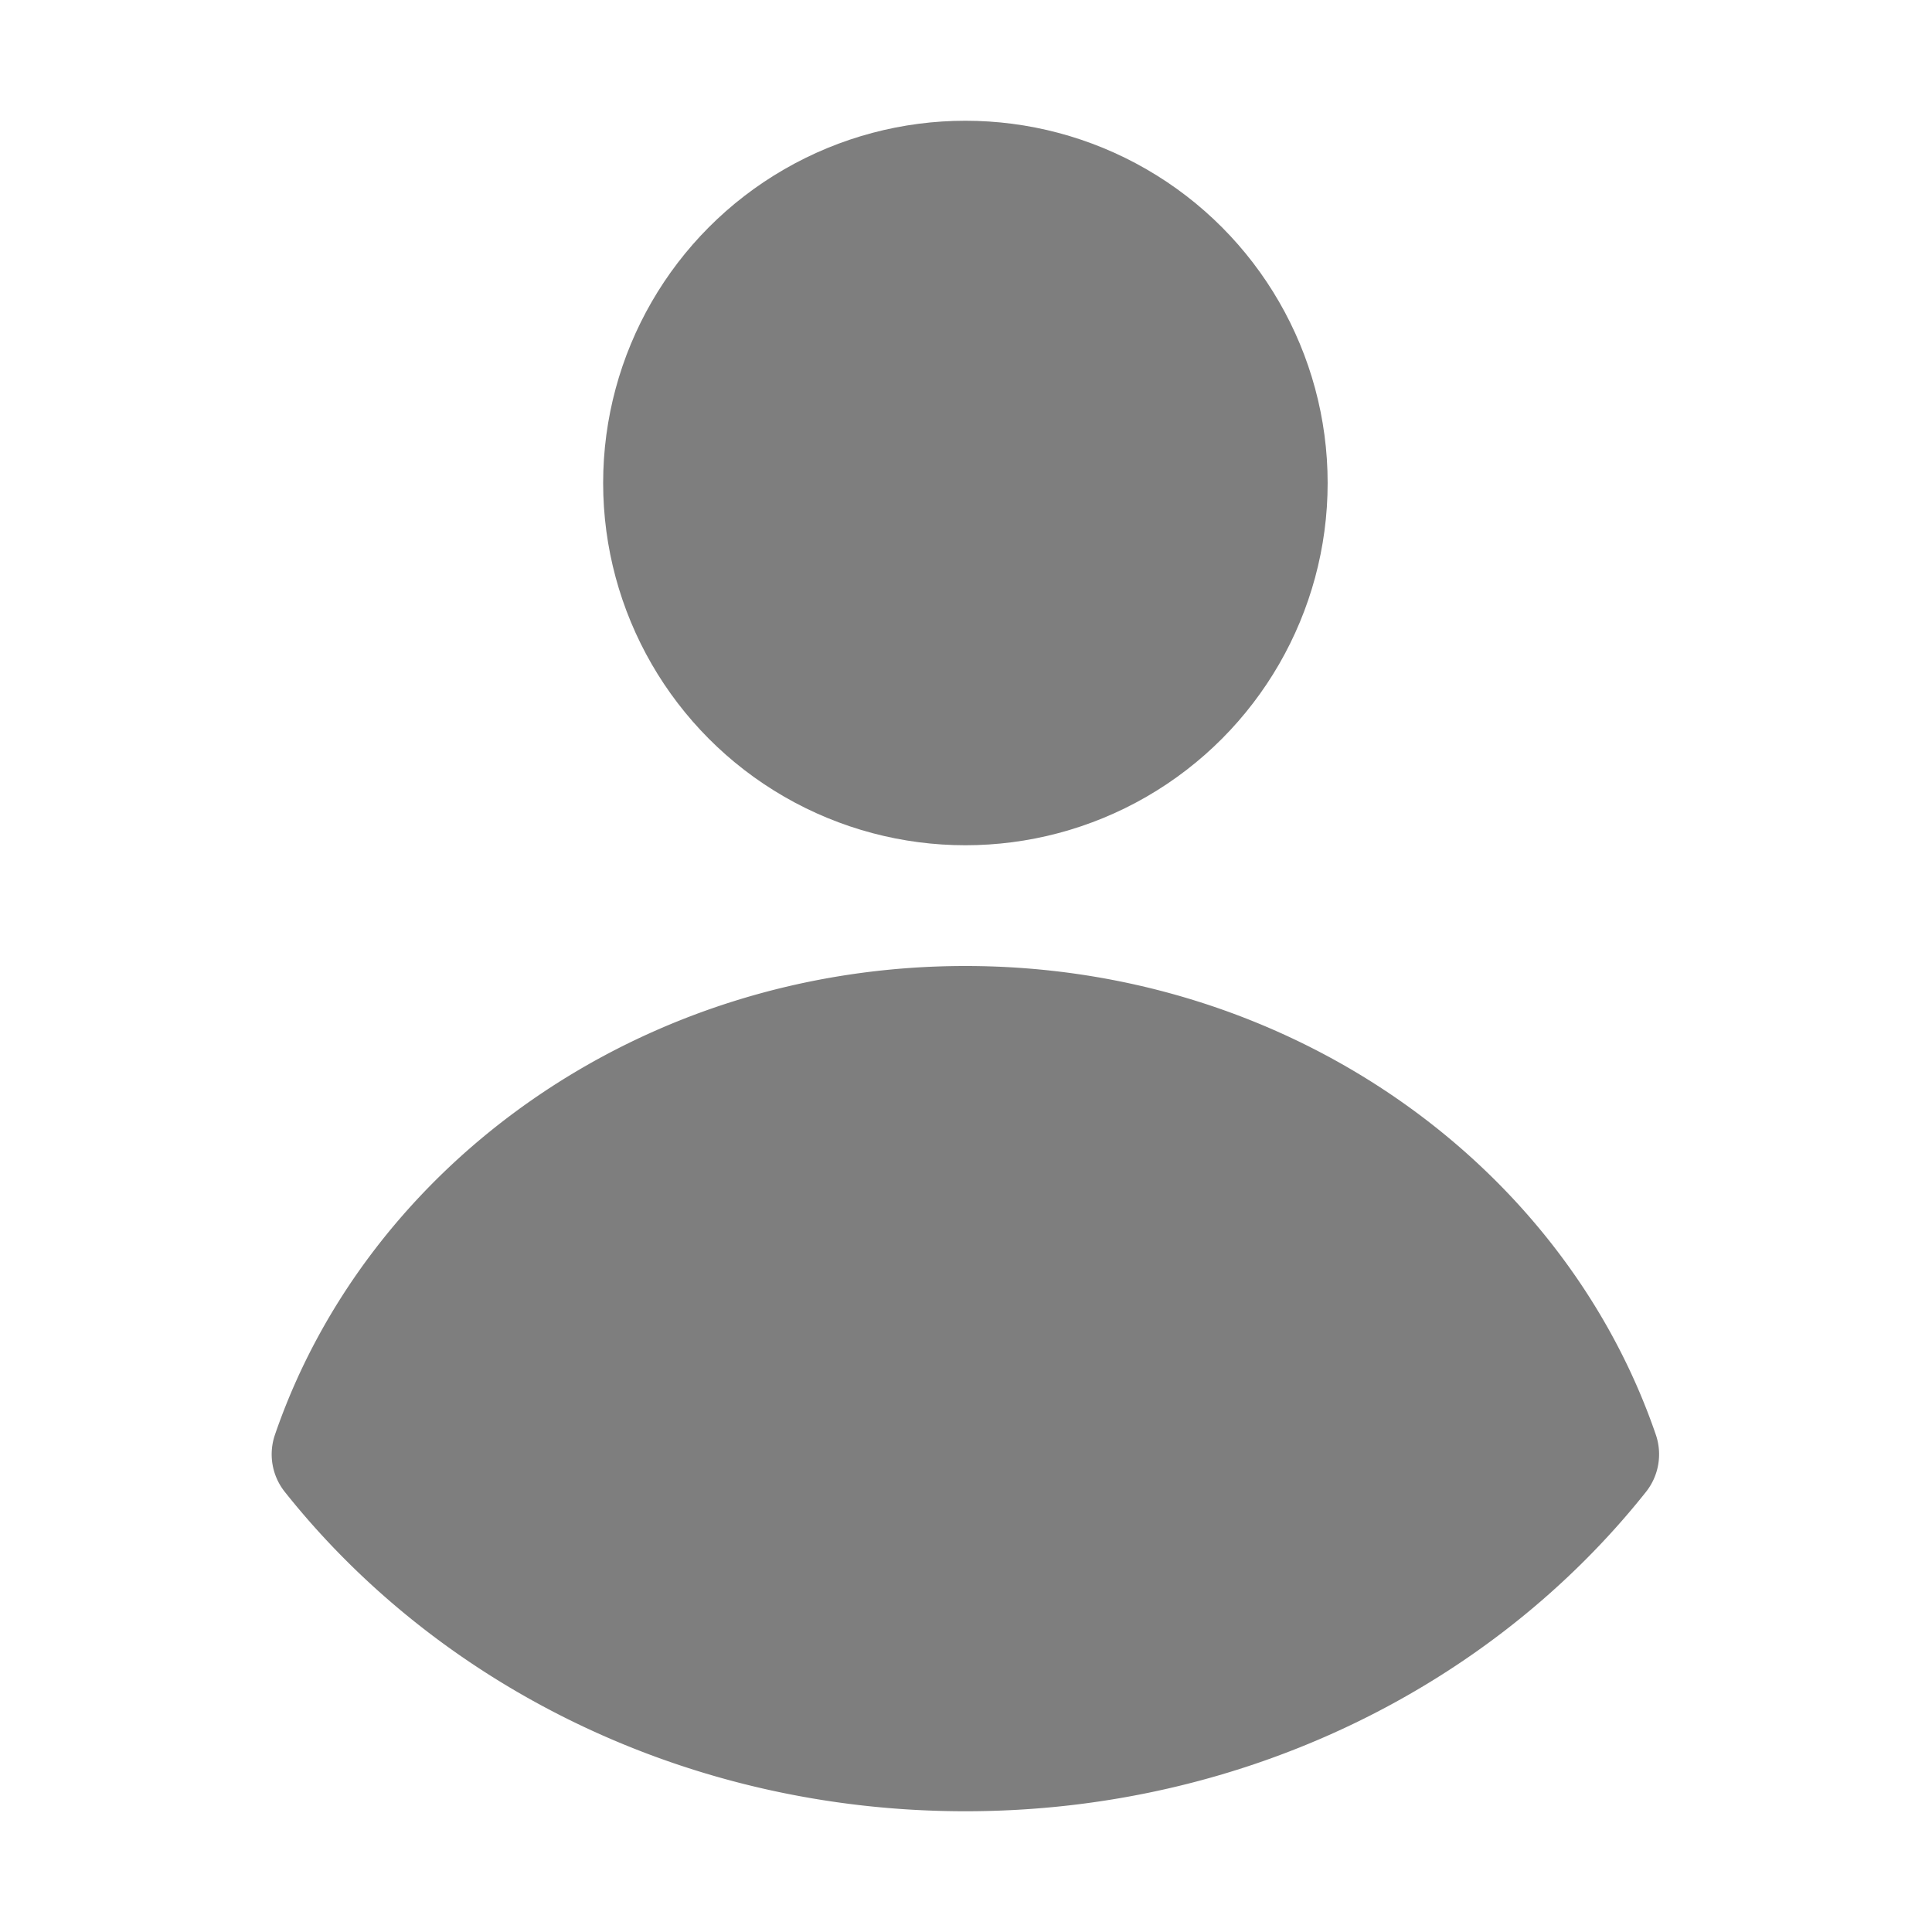 <svg viewBox="0 0 32 32" xml:space="preserve" xmlns="http://www.w3.org/2000/svg" fill-rule="evenodd" clip-rule="evenodd" stroke-linejoin="round" stroke-miterlimit="2"><path d="M4.554 23.764a.999.999 0 0 0 .163.946C7.261 27.911 11.362 30 15.99 30s8.729-2.089 11.273-5.29c.212-.267.273-.624.163-.946C25.888 19.279 21.356 16 15.99 16s-9.898 3.279-11.436 7.764Z" fill="#7e7e7e" class="fill-000000"></path><circle cx="15.99" cy="8" r="6" fill="#7e7e7e" class="fill-000000"></circle></svg>